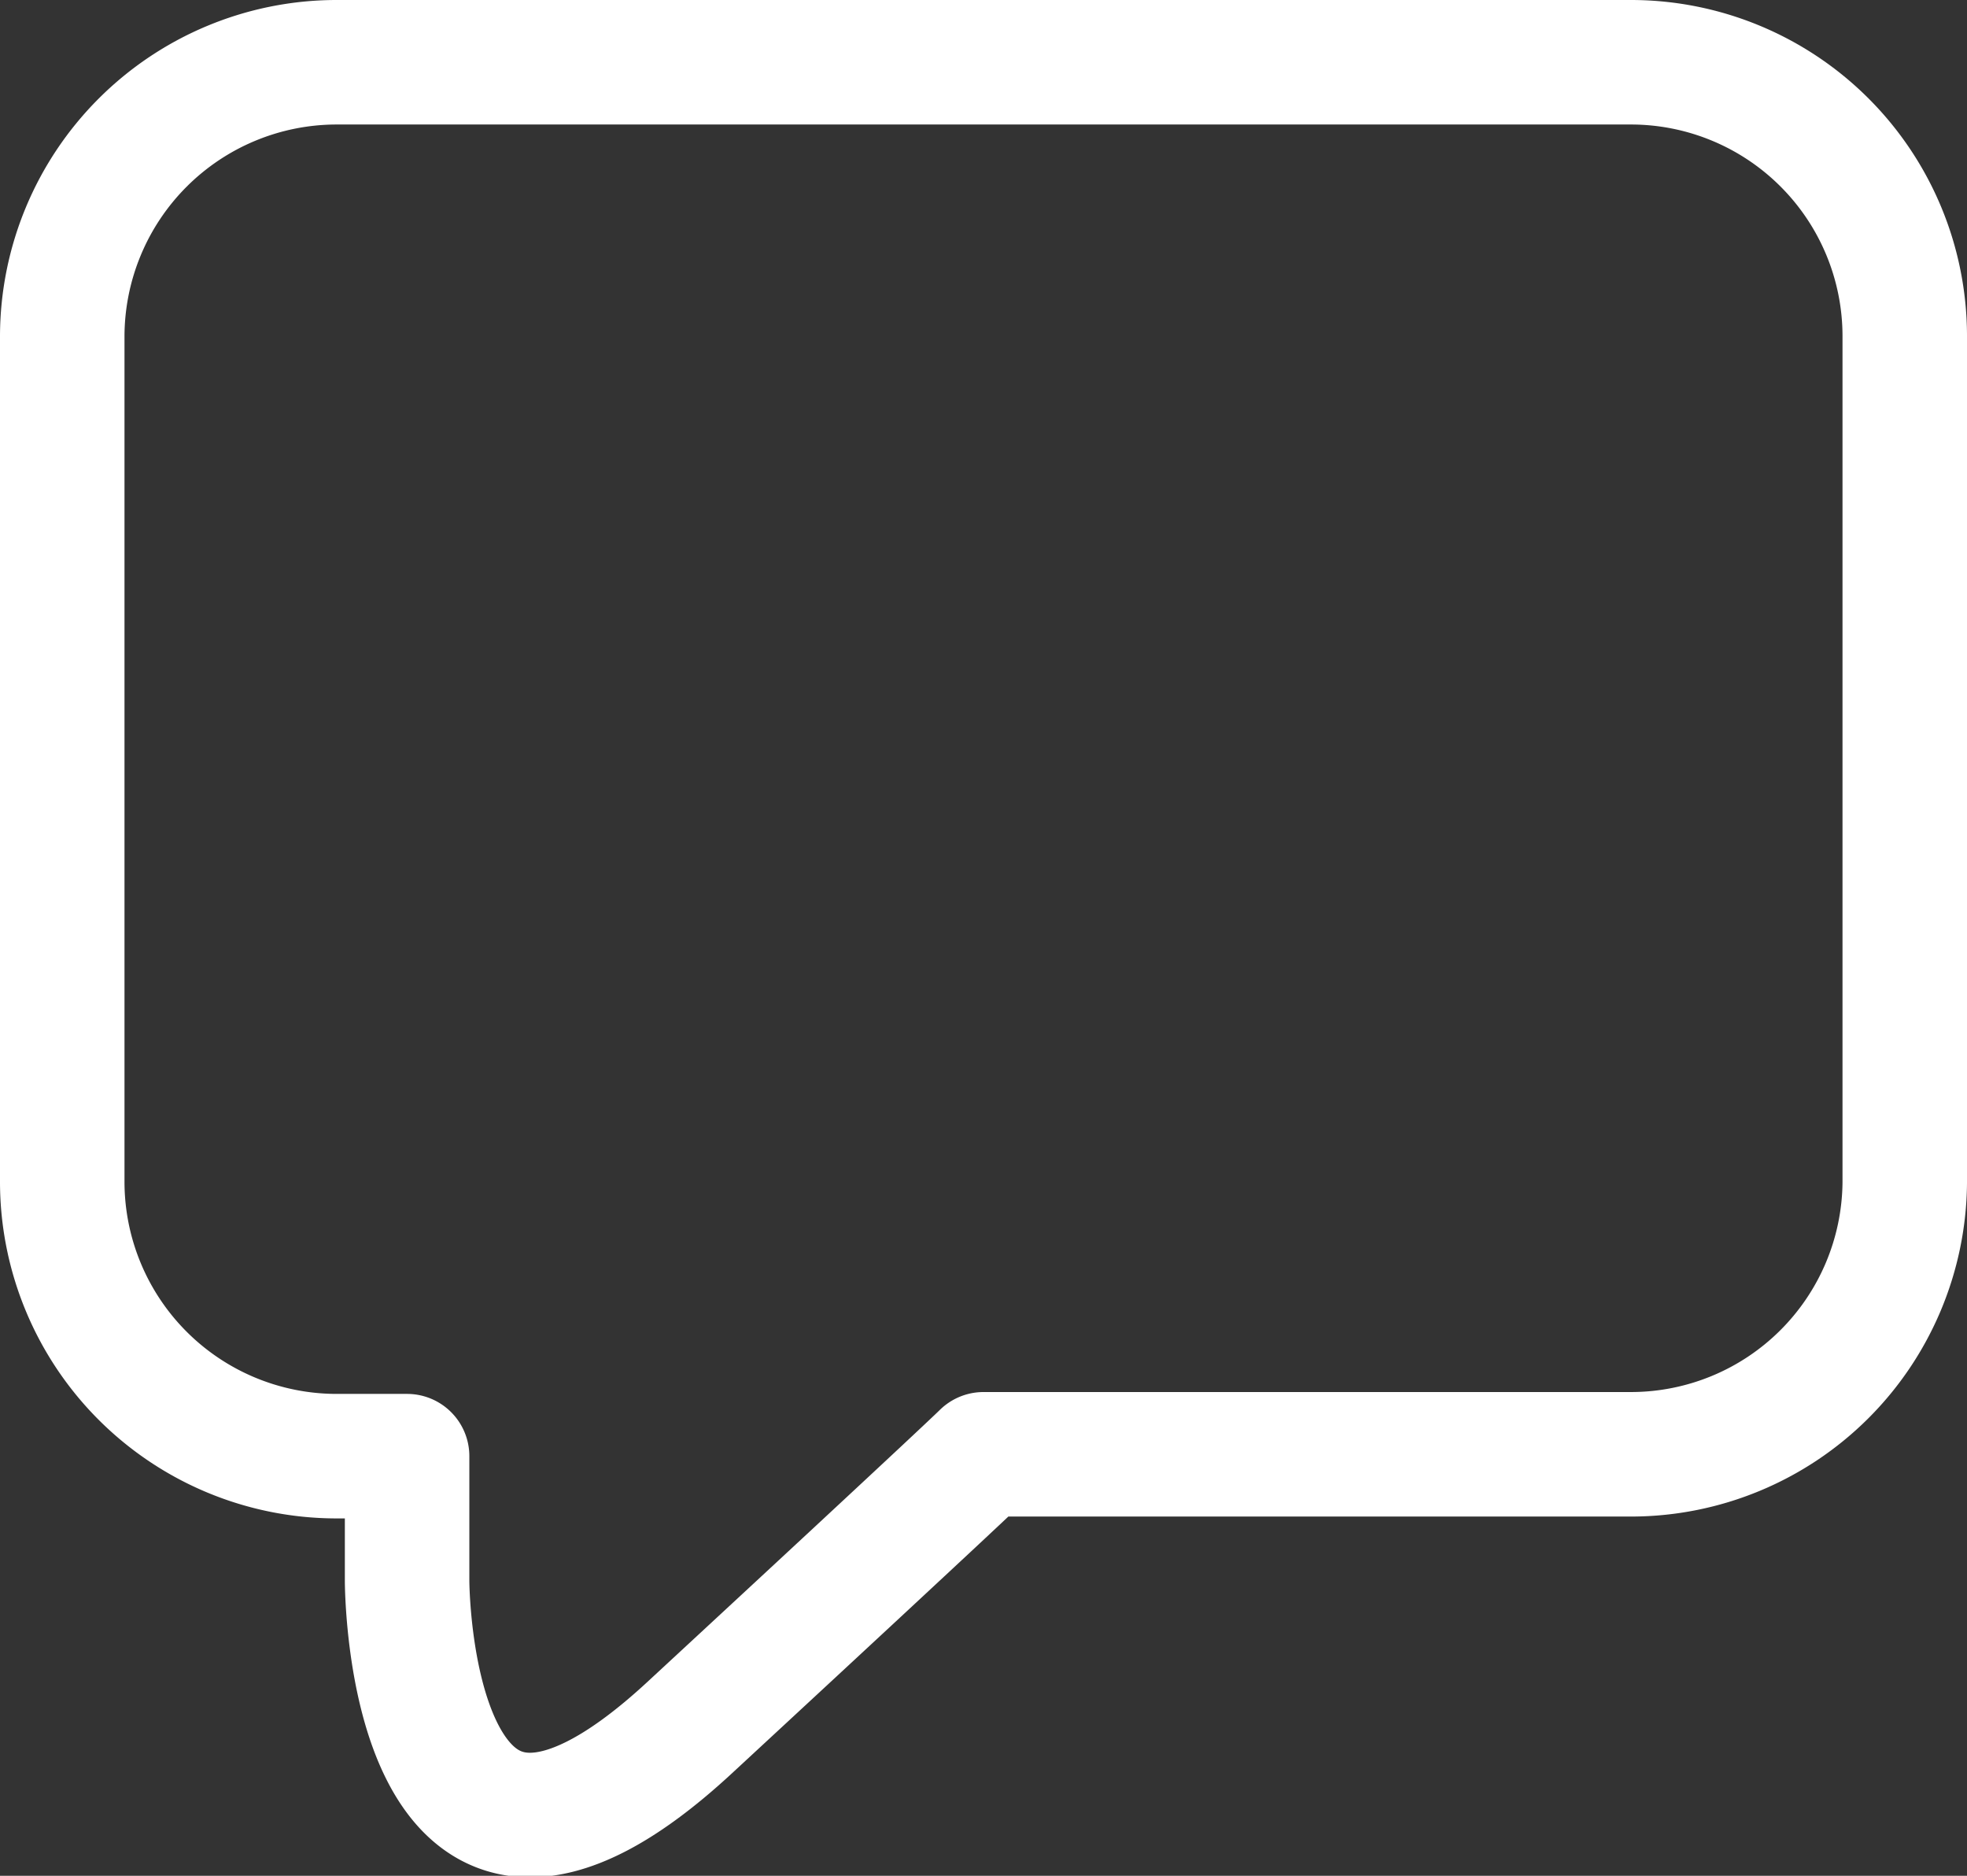 <svg xmlns="http://www.w3.org/2000/svg" viewBox="0 0 31.6 30.13"><rect x="0" y="0" width="31.6" height="30.13" fill="#333333" stroke="none"/><defs><style>.cls-1{fill:none;stroke:#fff;stroke-linecap:round;stroke-linejoin:round;stroke-width:2px;}</style></defs><g id="Layer_2" data-name="Layer 2"><g id="Layer_2-2" data-name="Layer 2"><path class="cls-1" d="M26.21,1H5.39A4.41,4.41,0,0,0,1,5.39V19a4.41,4.41,0,0,0,4.39,4.39H6.54v2s0,6.56,4.54,2.36,4.72-4.39,4.72-4.39H26.21A4.4,4.4,0,0,0,30.6,19V5.39A4.4,4.4,0,0,0,26.21,1Z"/></g></g></svg>